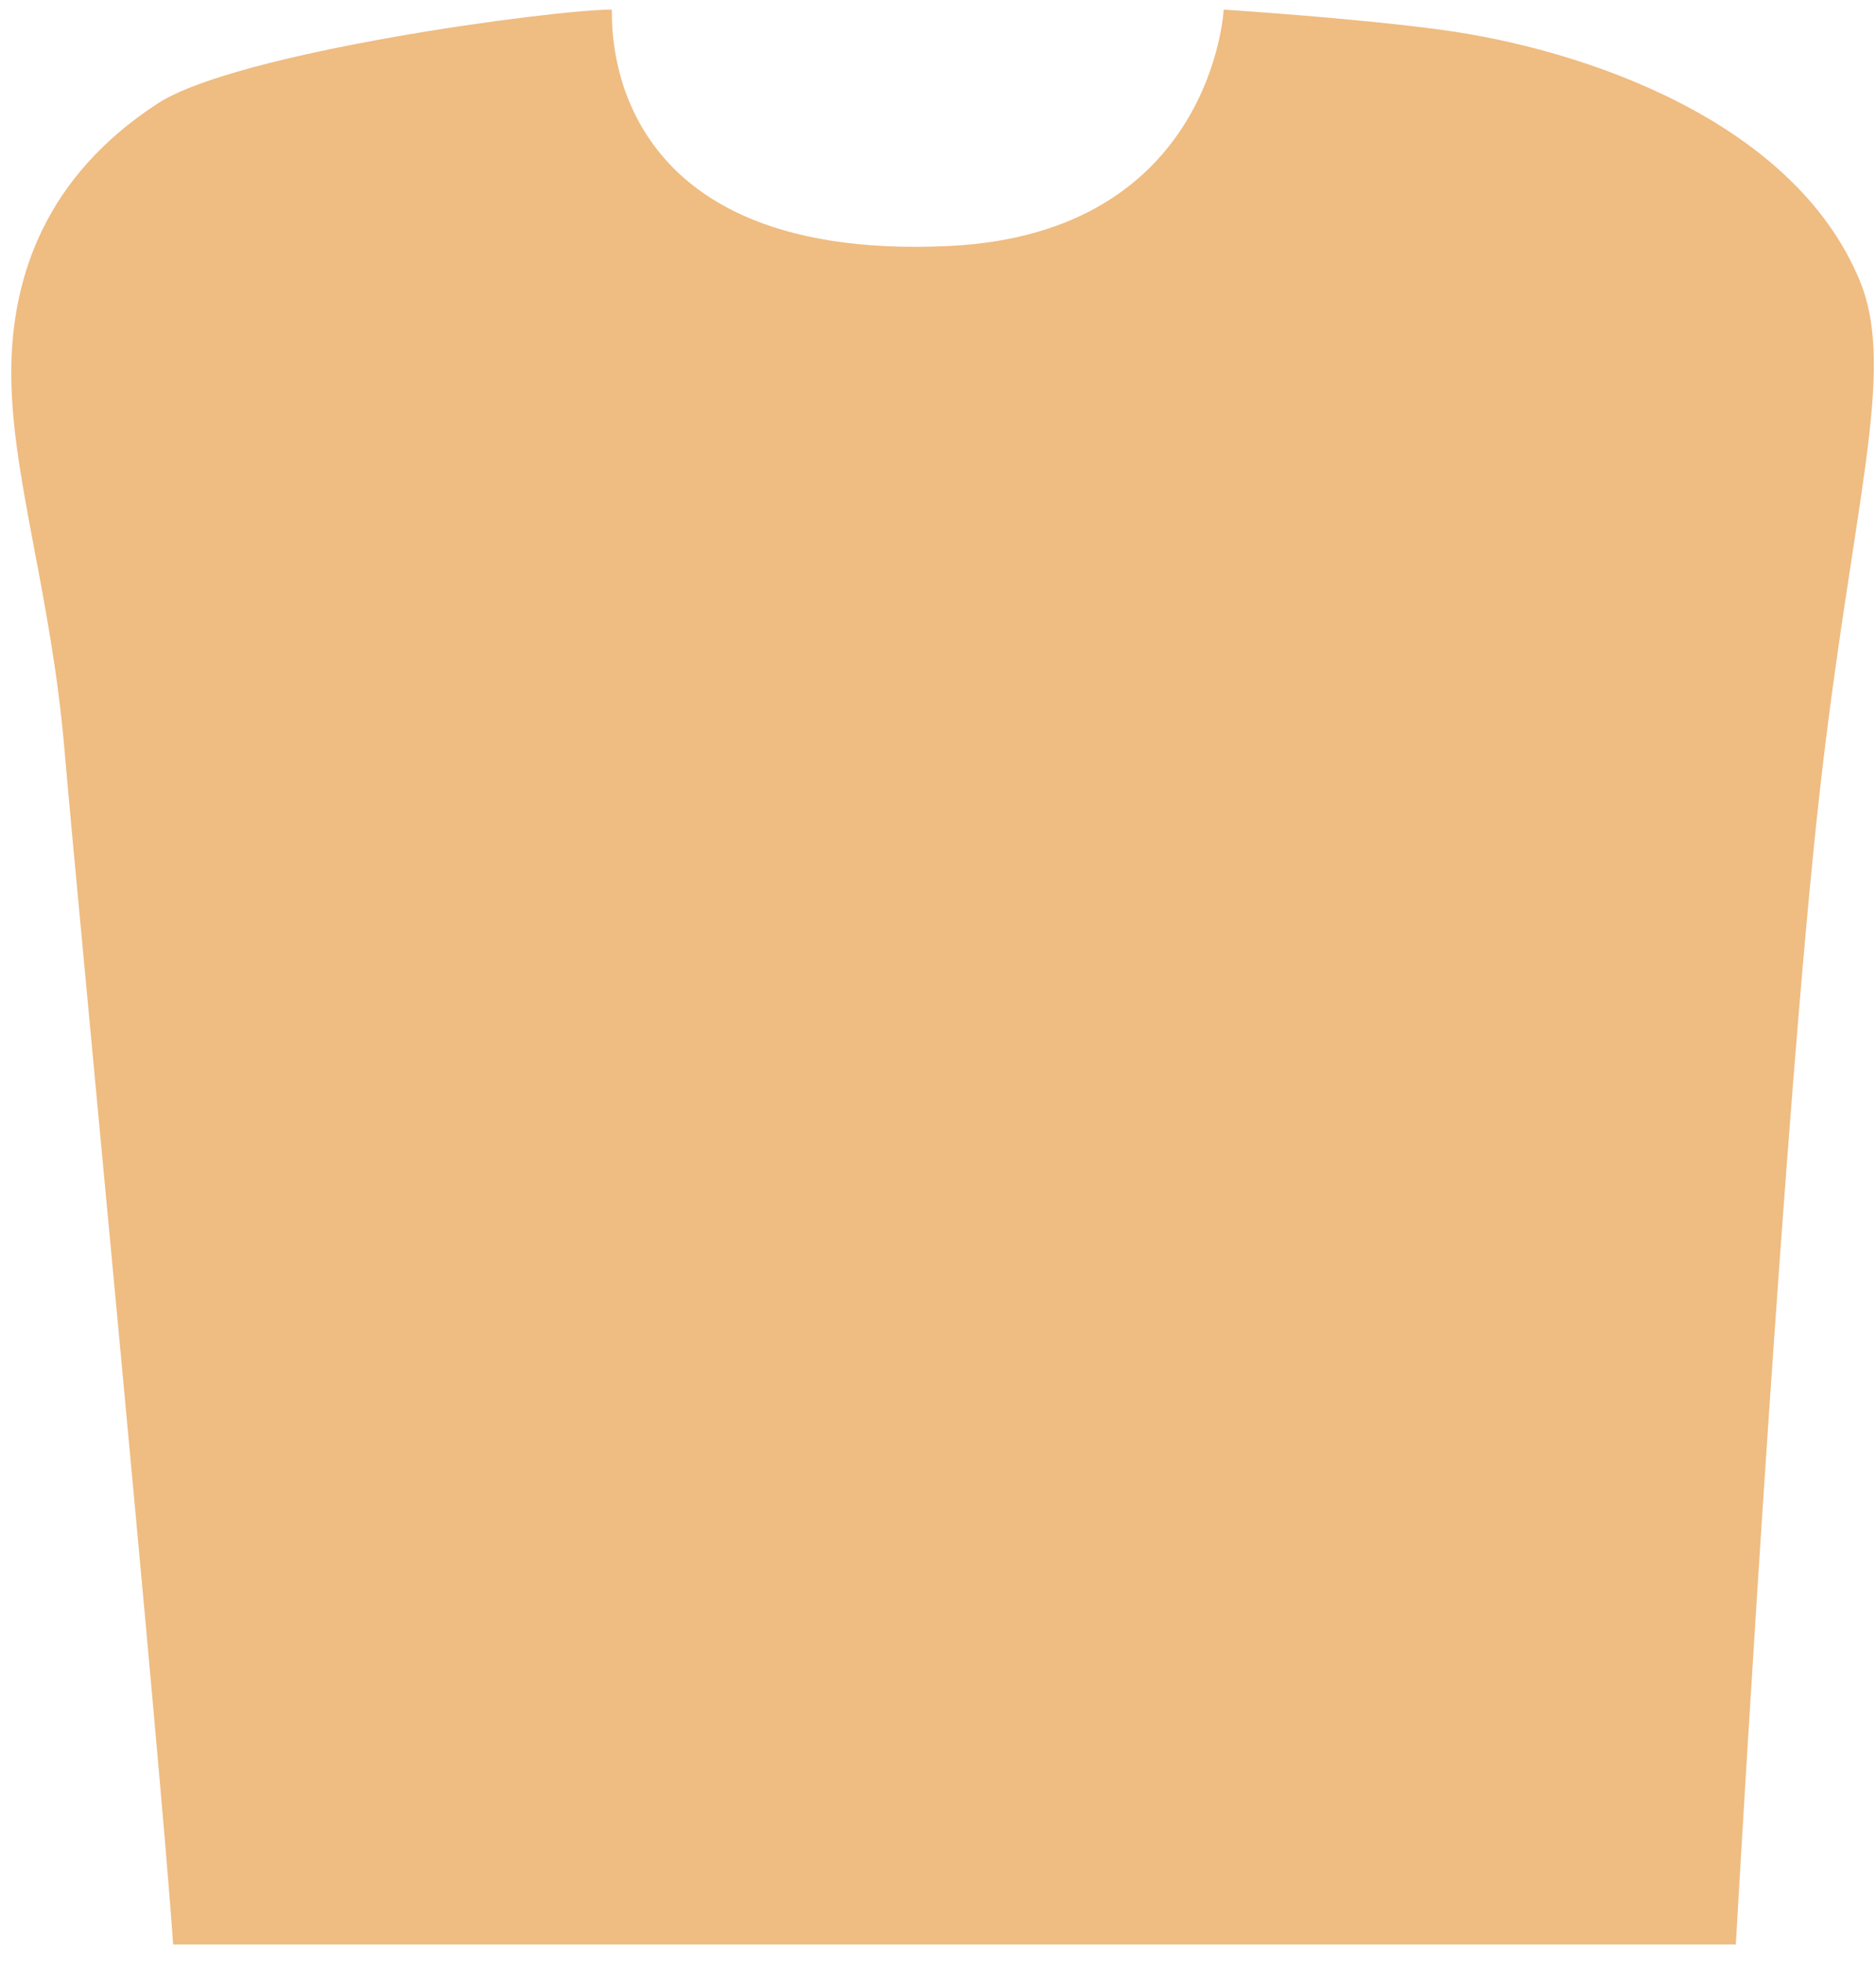 <?xml version="1.0" encoding="UTF-8" standalone="no"?><svg width='112' height='117' viewBox='0 0 112 117' fill='none' xmlns='http://www.w3.org/2000/svg'>
<path d='M3.853 44.777C4.569 53.188 9.645 105.668 10.336 116.029H103.631C104.167 106.684 106.574 65.822 108.607 47.546C110.548 30.108 113.267 22.173 111.032 16.754C107.091 7.196 94.544 2.928 86.047 1.778C80.859 1.076 73.056 0.573 73.056 0.573C73.056 0.573 72.395 13.936 56.641 14.68C35.195 15.689 36.628 0.573 36.521 0.573C33.047 0.573 14.136 3.099 9.406 6.18C2.727 10.533 0.753 16.465 0.675 21.914C0.586 28.19 3.042 35.236 3.853 44.777Z' fill='#EFBC81'/>
</svg>
